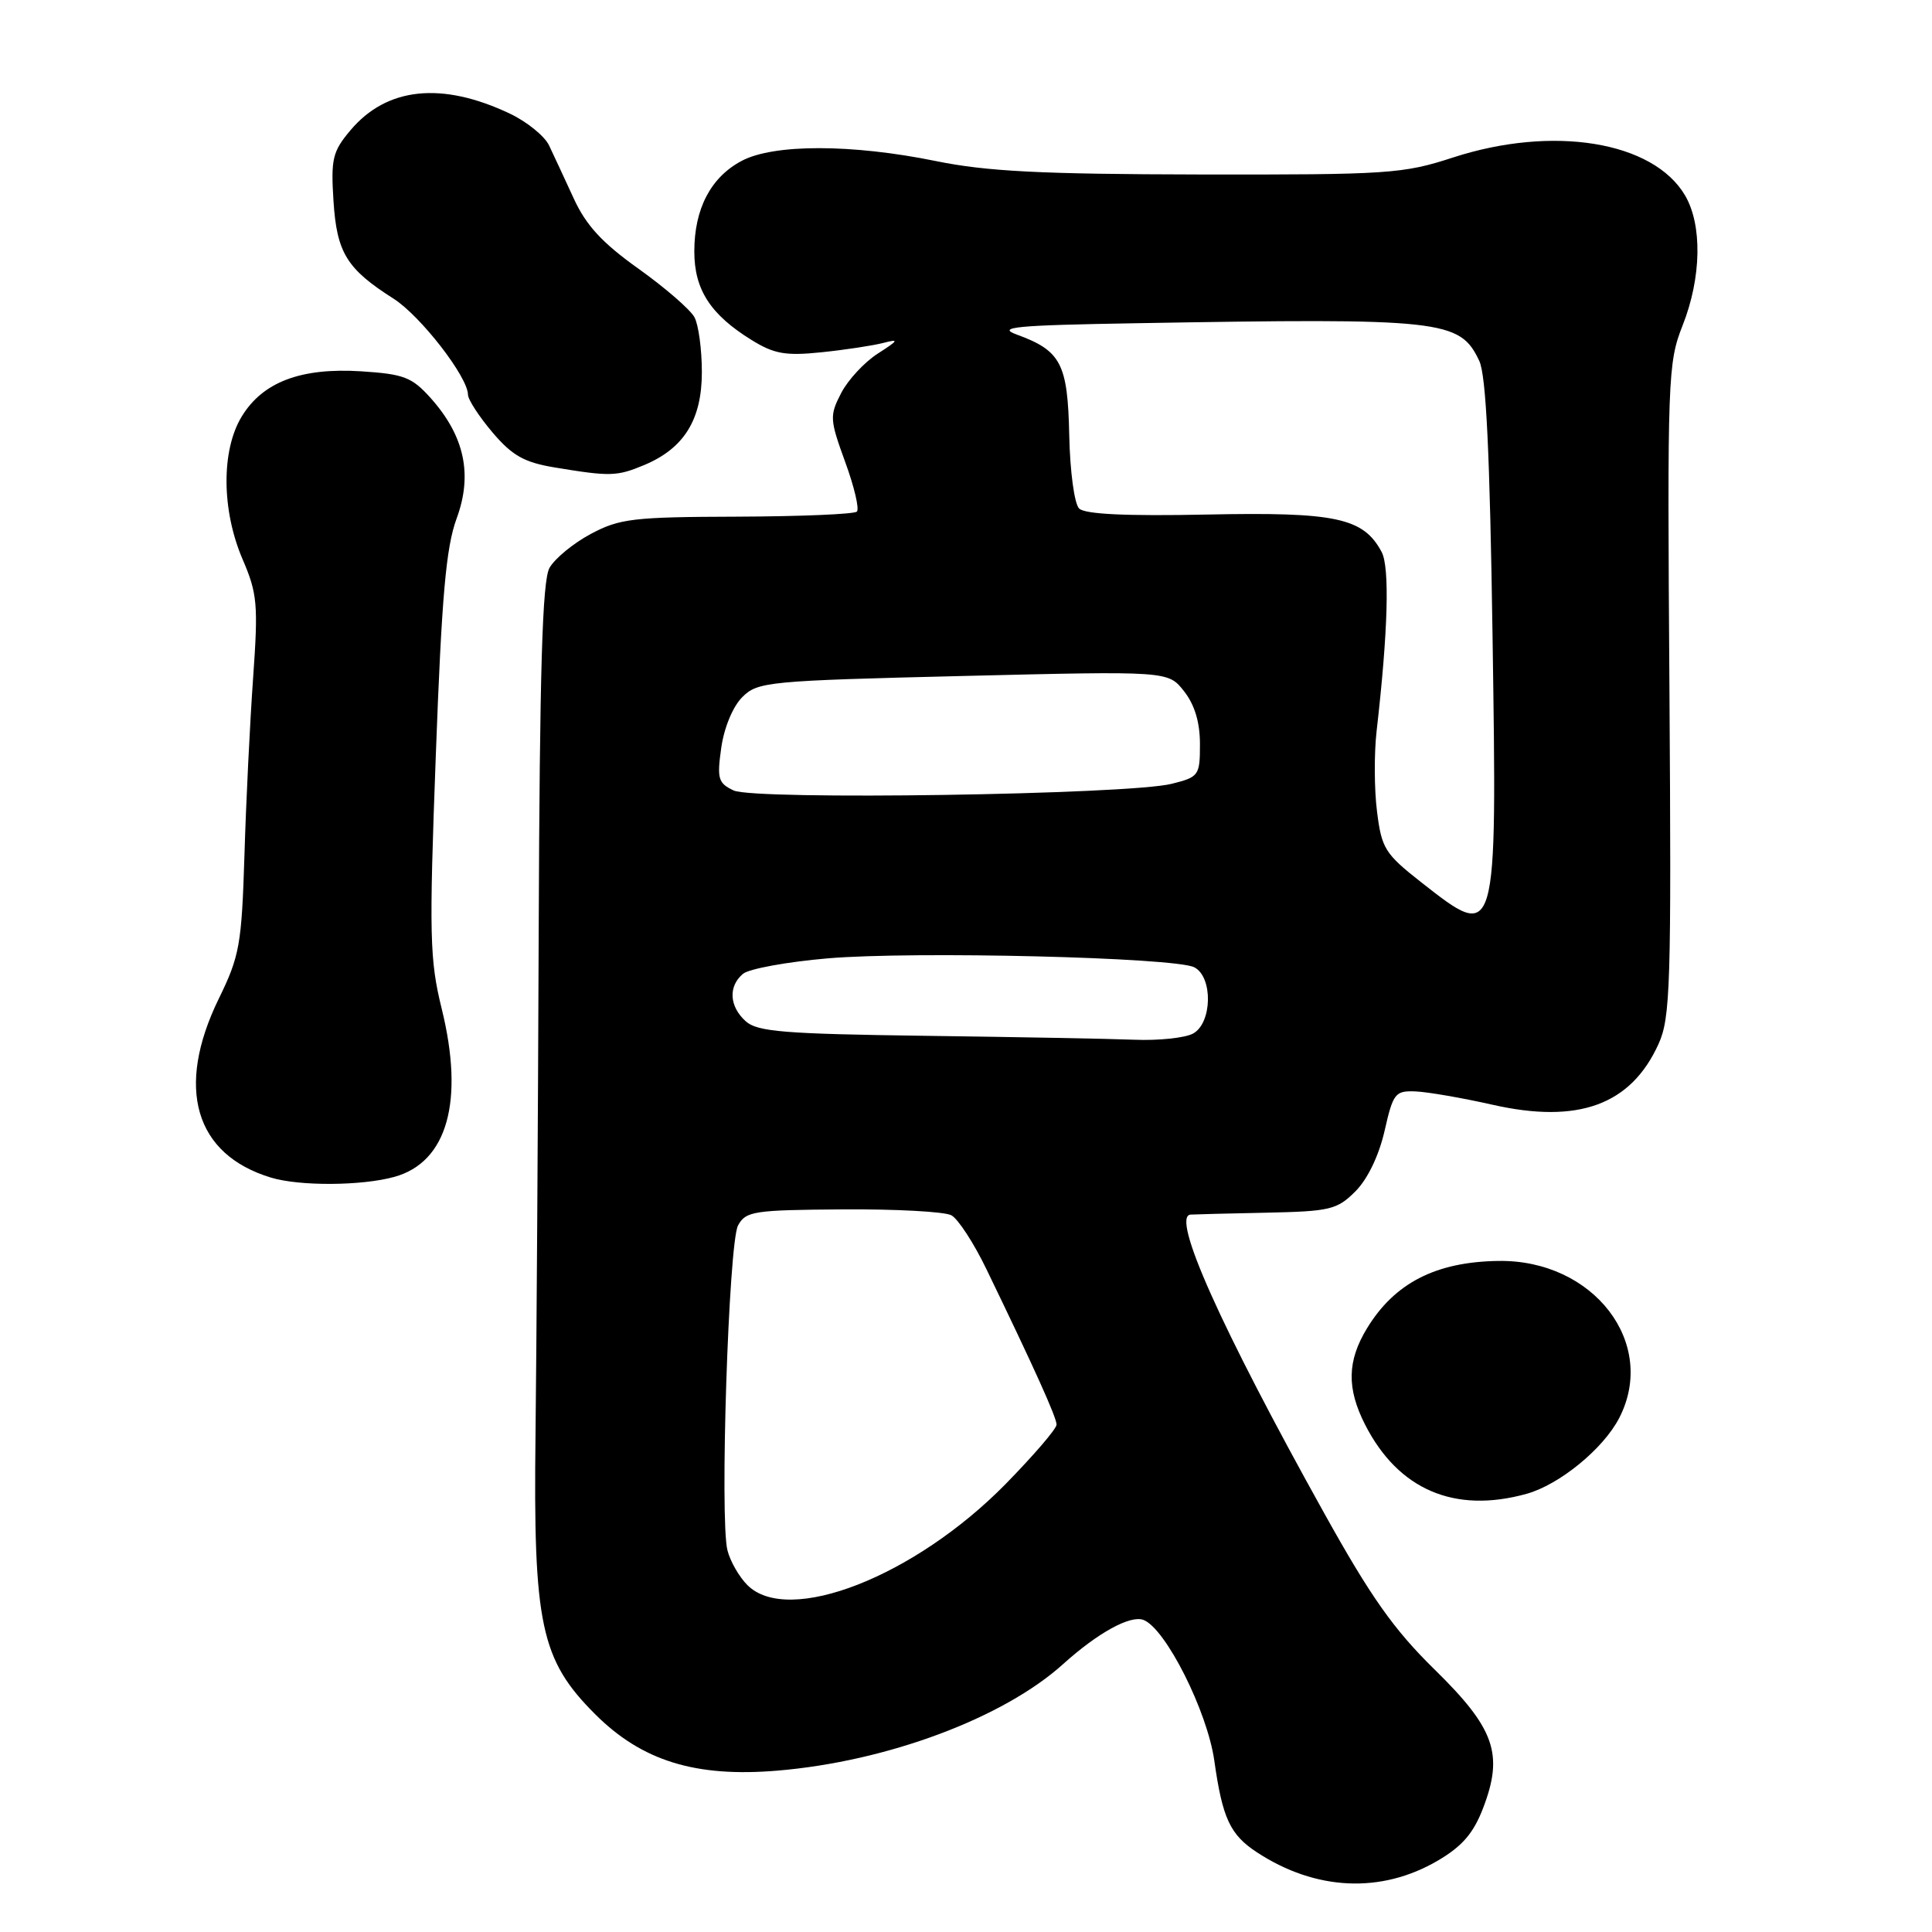 <?xml version="1.0" encoding="UTF-8" standalone="no"?>
<!DOCTYPE svg PUBLIC "-//W3C//DTD SVG 1.1//EN" "http://www.w3.org/Graphics/SVG/1.1/DTD/svg11.dtd" >
<svg xmlns="http://www.w3.org/2000/svg" xmlns:xlink="http://www.w3.org/1999/xlink" version="1.1" viewBox="0 0 256 256">
 <g >
 <path fill="currentColor"
d=" M 190.52 246.54 C 193.76 244.64 195.25 242.91 196.53 239.55 C 199.26 232.42 198.06 229.02 190.06 221.19 C 184.67 215.90 181.62 211.58 175.46 200.50 C 161.69 175.76 155.16 161.15 157.75 160.94 C 158.16 160.91 162.65 160.79 167.73 160.69 C 176.24 160.51 177.16 160.30 179.60 157.86 C 181.21 156.25 182.71 153.13 183.46 149.86 C 184.60 144.84 184.86 144.51 187.59 144.62 C 189.19 144.69 193.76 145.48 197.75 146.38 C 209.14 148.96 216.11 146.41 219.77 138.32 C 221.34 134.85 221.47 130.50 221.21 91.40 C 220.92 49.97 220.99 48.09 222.96 43.11 C 225.46 36.77 225.58 29.80 223.27 25.88 C 219.04 18.72 205.77 16.56 192.50 20.88 C 185.91 23.03 183.94 23.16 159.00 23.12 C 137.92 23.08 130.76 22.72 124.00 21.34 C 112.88 19.07 102.51 19.06 98.27 21.32 C 94.18 23.49 92.00 27.66 92.00 33.32 C 92.00 38.38 94.14 41.69 99.60 45.06 C 102.58 46.90 104.09 47.17 108.83 46.68 C 111.95 46.36 115.62 45.80 117.00 45.45 C 119.19 44.88 119.10 45.06 116.30 46.86 C 114.54 47.99 112.36 50.34 111.46 52.08 C 109.91 55.08 109.94 55.57 111.99 61.21 C 113.19 64.48 113.89 67.45 113.54 67.79 C 113.20 68.13 106.07 68.43 97.71 68.46 C 83.89 68.50 82.11 68.71 78.28 70.75 C 75.96 71.99 73.50 74.02 72.81 75.25 C 71.86 76.95 71.51 88.75 71.38 123.50 C 71.29 148.80 71.09 178.72 70.96 190.00 C 70.65 215.26 71.64 219.93 78.86 227.14 C 85.04 233.32 92.14 235.53 102.99 234.62 C 117.53 233.41 132.94 227.66 140.88 220.49 C 145.47 216.35 149.78 213.98 151.52 214.65 C 154.45 215.77 159.97 226.74 160.90 233.28 C 161.98 240.94 162.99 243.11 166.55 245.44 C 174.33 250.54 183.02 250.94 190.52 246.54 Z  M 202.28 197.94 C 206.63 196.73 212.45 191.97 214.55 187.90 C 219.68 177.98 211.15 166.89 198.54 167.08 C 190.25 167.20 184.80 170.00 181.14 176.00 C 178.50 180.33 178.43 183.97 180.89 188.79 C 185.29 197.40 192.74 200.59 202.28 197.94 Z  M 52.26 155.94 C 59.27 154.00 61.55 145.92 58.53 133.67 C 56.93 127.17 56.85 124.04 57.75 100.00 C 58.53 78.94 59.10 72.51 60.51 68.69 C 62.65 62.87 61.55 57.77 57.08 52.76 C 54.58 49.97 53.53 49.57 47.85 49.20 C 39.87 48.70 34.82 50.61 32.03 55.19 C 29.30 59.67 29.35 67.61 32.15 74.12 C 34.10 78.65 34.23 80.10 33.54 89.81 C 33.12 95.69 32.60 106.28 32.39 113.35 C 32.02 125.16 31.75 126.69 28.99 132.33 C 23.22 144.16 25.80 152.98 35.91 156.04 C 39.70 157.19 47.95 157.14 52.26 155.94 Z  M 85.36 61.62 C 90.64 59.41 93.00 55.61 93.00 49.30 C 93.00 46.31 92.56 43.04 92.02 42.04 C 91.48 41.03 88.15 38.14 84.62 35.62 C 79.79 32.18 77.65 29.86 76.01 26.27 C 74.80 23.65 73.34 20.49 72.75 19.26 C 72.16 18.03 69.83 16.14 67.59 15.07 C 58.56 10.78 51.25 11.54 46.43 17.27 C 44.07 20.07 43.83 21.05 44.19 26.64 C 44.63 33.50 45.94 35.63 52.14 39.57 C 55.71 41.84 61.99 49.93 62.01 52.30 C 62.02 52.96 63.49 55.21 65.26 57.30 C 67.88 60.38 69.46 61.27 73.50 61.94 C 80.86 63.16 81.75 63.13 85.36 61.62 Z  M 99.03 210.03 C 97.94 208.94 96.75 206.87 96.39 205.42 C 95.35 201.29 96.55 164.72 97.79 162.39 C 98.81 160.49 99.84 160.33 111.67 160.25 C 118.69 160.20 125.17 160.55 126.06 161.03 C 126.95 161.51 129.05 164.73 130.72 168.20 C 137.11 181.40 140.00 187.82 140.00 188.77 C 140.00 189.32 136.96 192.85 133.25 196.64 C 121.20 208.91 104.46 215.46 99.03 210.03 Z  M 122.56 137.25 C 103.92 137.00 100.34 136.71 98.81 135.32 C 96.62 133.35 96.48 130.68 98.46 129.03 C 99.26 128.37 104.30 127.45 109.65 126.99 C 121.02 126.01 155.70 126.86 158.25 128.17 C 160.75 129.46 160.63 135.59 158.07 136.96 C 157.00 137.53 153.51 137.90 150.32 137.77 C 147.12 137.64 134.63 137.41 122.56 137.25 Z  M 188.31 116.90 C 183.51 113.13 183.07 112.43 182.46 107.51 C 182.09 104.59 182.07 99.79 182.41 96.85 C 183.92 83.69 184.16 75.16 183.07 73.13 C 180.65 68.61 177.01 67.83 159.96 68.18 C 149.21 68.40 143.76 68.14 142.99 67.38 C 142.36 66.76 141.78 62.47 141.68 57.67 C 141.48 48.17 140.59 46.47 134.72 44.33 C 132.01 43.34 134.54 43.10 150.50 42.83 C 191.21 42.13 193.44 42.37 196.01 47.82 C 196.92 49.74 197.41 60.01 197.77 84.24 C 198.37 124.96 198.41 124.82 188.31 116.90 Z  M 97.21 104.74 C 95.16 103.77 94.99 103.19 95.57 99.08 C 95.95 96.41 97.11 93.61 98.36 92.37 C 100.40 90.33 101.72 90.20 127.64 89.57 C 154.79 88.91 154.79 88.91 156.89 91.59 C 158.30 93.38 159.00 95.71 159.00 98.60 C 159.00 102.76 158.86 102.96 155.25 103.86 C 149.51 105.30 99.98 106.05 97.21 104.74 Z "/>
</g>
</svg>